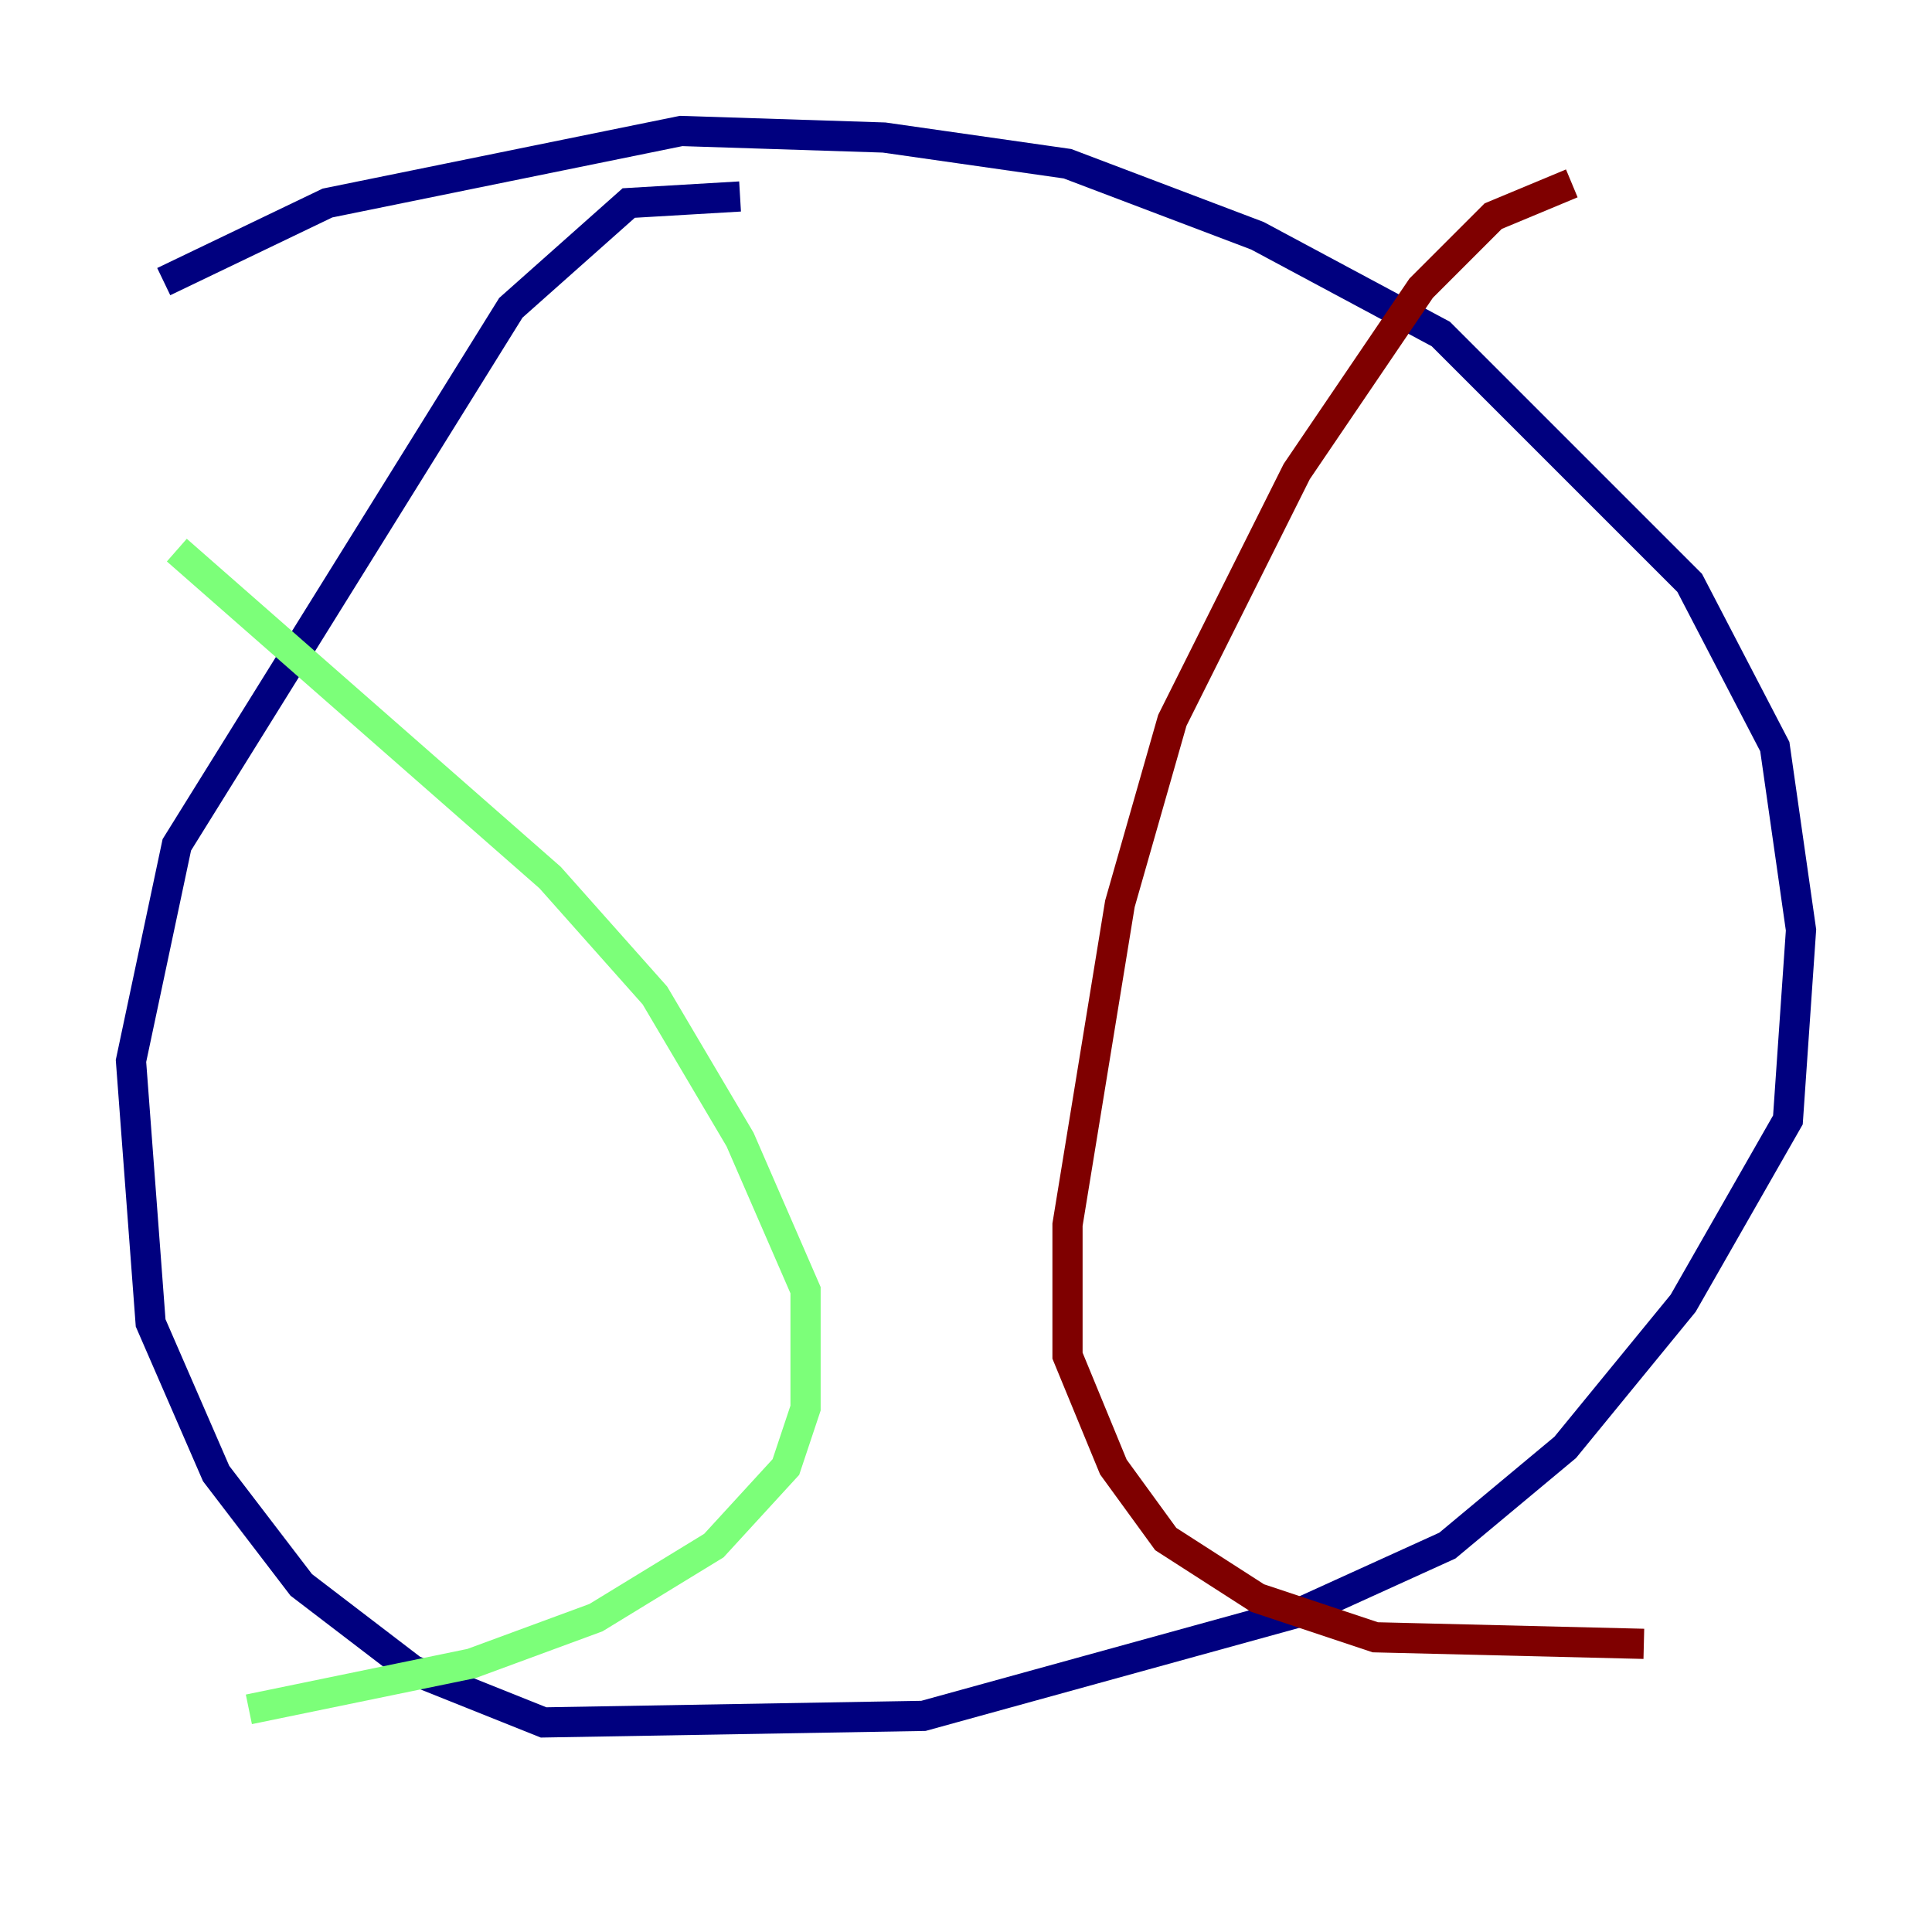 <?xml version="1.0" encoding="utf-8" ?>
<svg baseProfile="tiny" height="128" version="1.2" viewBox="0,0,128,128" width="128" xmlns="http://www.w3.org/2000/svg" xmlns:ev="http://www.w3.org/2001/xml-events" xmlns:xlink="http://www.w3.org/1999/xlink"><defs /><polyline fill="none" points="49.031,13.017 41.654,13.451 33.844,20.393 11.715,55.973 8.678,70.291 9.98,87.647 14.319,97.627 19.959,105.003 27.336,110.644 36.014,114.115 61.18,113.681 86.346,106.739 95.891,102.4 103.702,95.891 111.512,86.346 118.454,74.197 119.322,61.614 117.586,49.464 111.946,38.617 95.458,22.129 83.308,15.62 70.725,10.848 58.576,9.112 45.125,8.678 21.695,13.451 10.848,18.658" stroke="#00007f" stroke-width="2" /><polyline fill="none" points="11.715,36.447 36.447,58.142 43.39,65.953 49.031,75.498 53.37,85.478 53.37,93.288 52.068,97.193 47.295,102.4 39.485,107.173 31.241,110.21 16.488,113.248" stroke="#7cff79" stroke-width="2" /><polyline fill="none" points="104.136,12.149 98.929,14.319 94.156,19.091 85.912,31.241 77.668,47.729 74.197,59.878 70.725,81.139 70.725,89.817 73.763,97.193 77.234,101.966 83.308,105.871 91.119,108.475 108.909,108.909" stroke="#7f0000" stroke-width="2" /></svg>